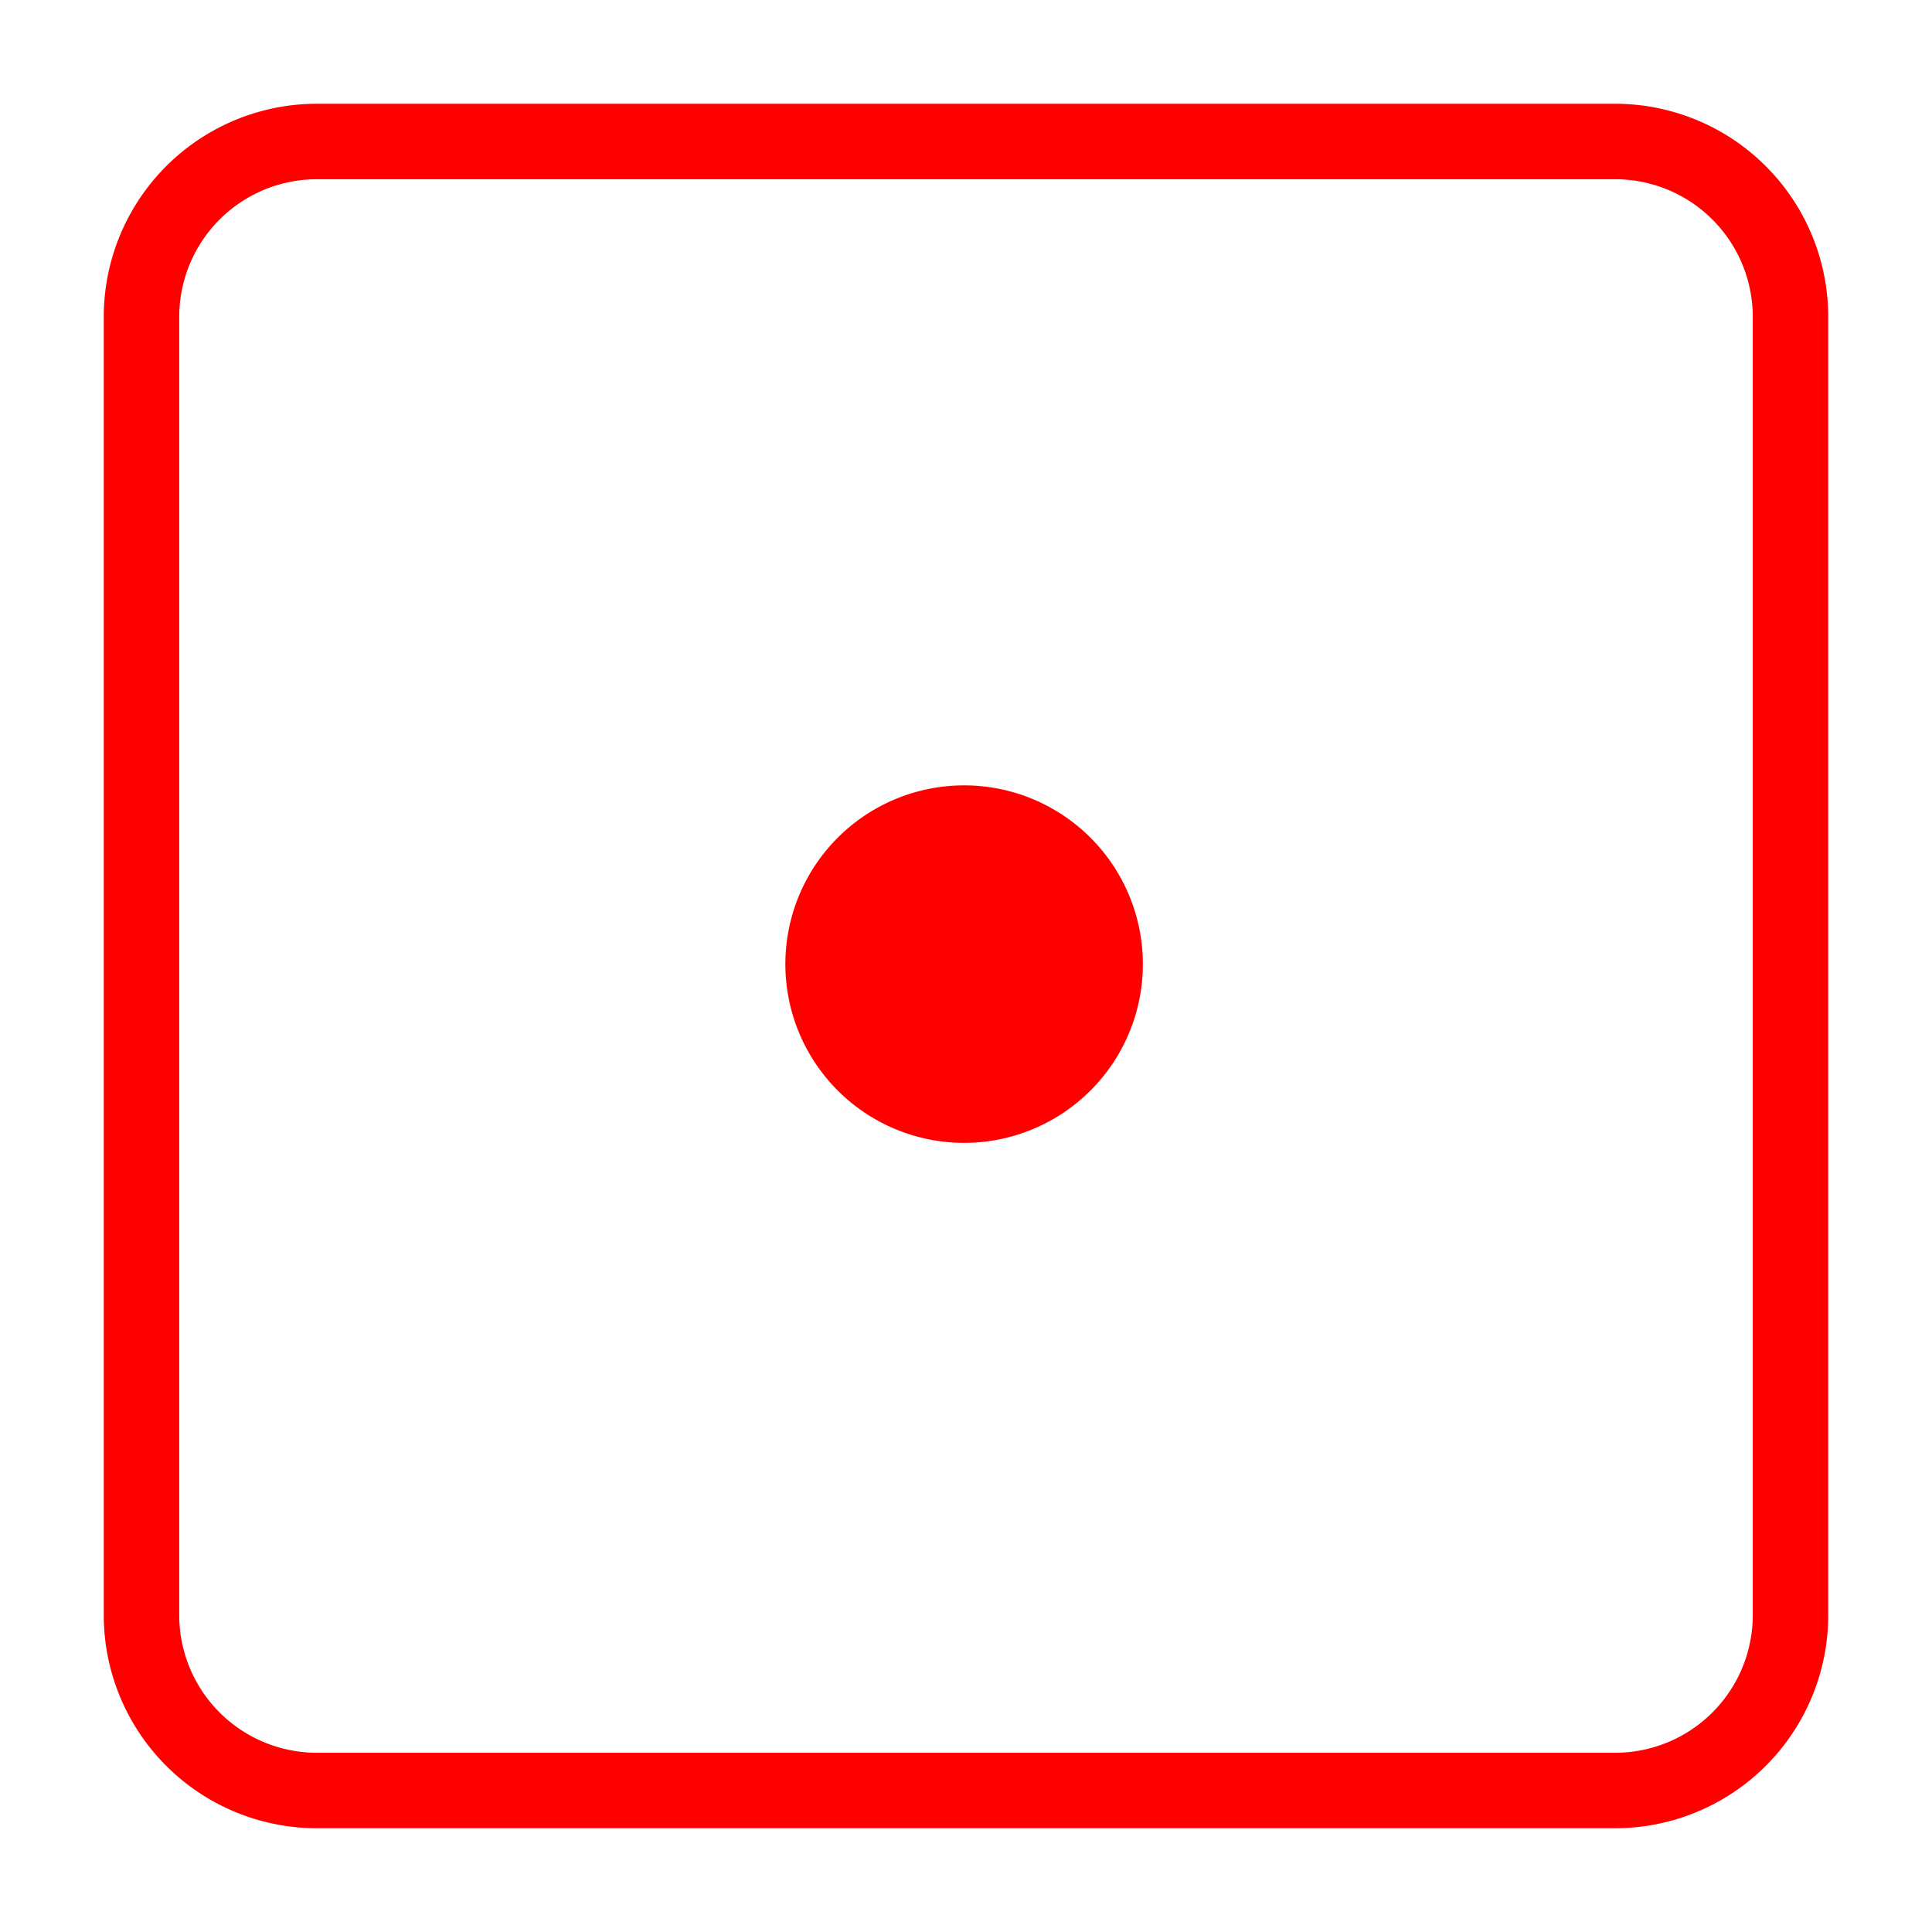 <svg xmlns="http://www.w3.org/2000/svg" viewBox="0 0 512 512"><path fill="red" d="M302.87 255.5a47.37 47.37 0 1 1-47.37-47.37 47.37 47.37 0 0 1 47.37 47.37zM484.5 428.02a56.48 56.48 0 0 1-56.48 56.48h-344a56.48 56.48 0 0 1-56.52-56.48v-344A56.48 56.48 0 0 1 83.98 27.5h344a56.48 56.48 0 0 1 56.52 56.48zm-20-344a36.48 36.48 0 0 0-36.48-36.52h-344A36.48 36.48 0 0 0 47.5 83.98v344a36.48 36.48 0 0 0 36.48 36.52h344a36.48 36.48 0 0 0 36.52-36.48z" class="cls-1"/></svg>